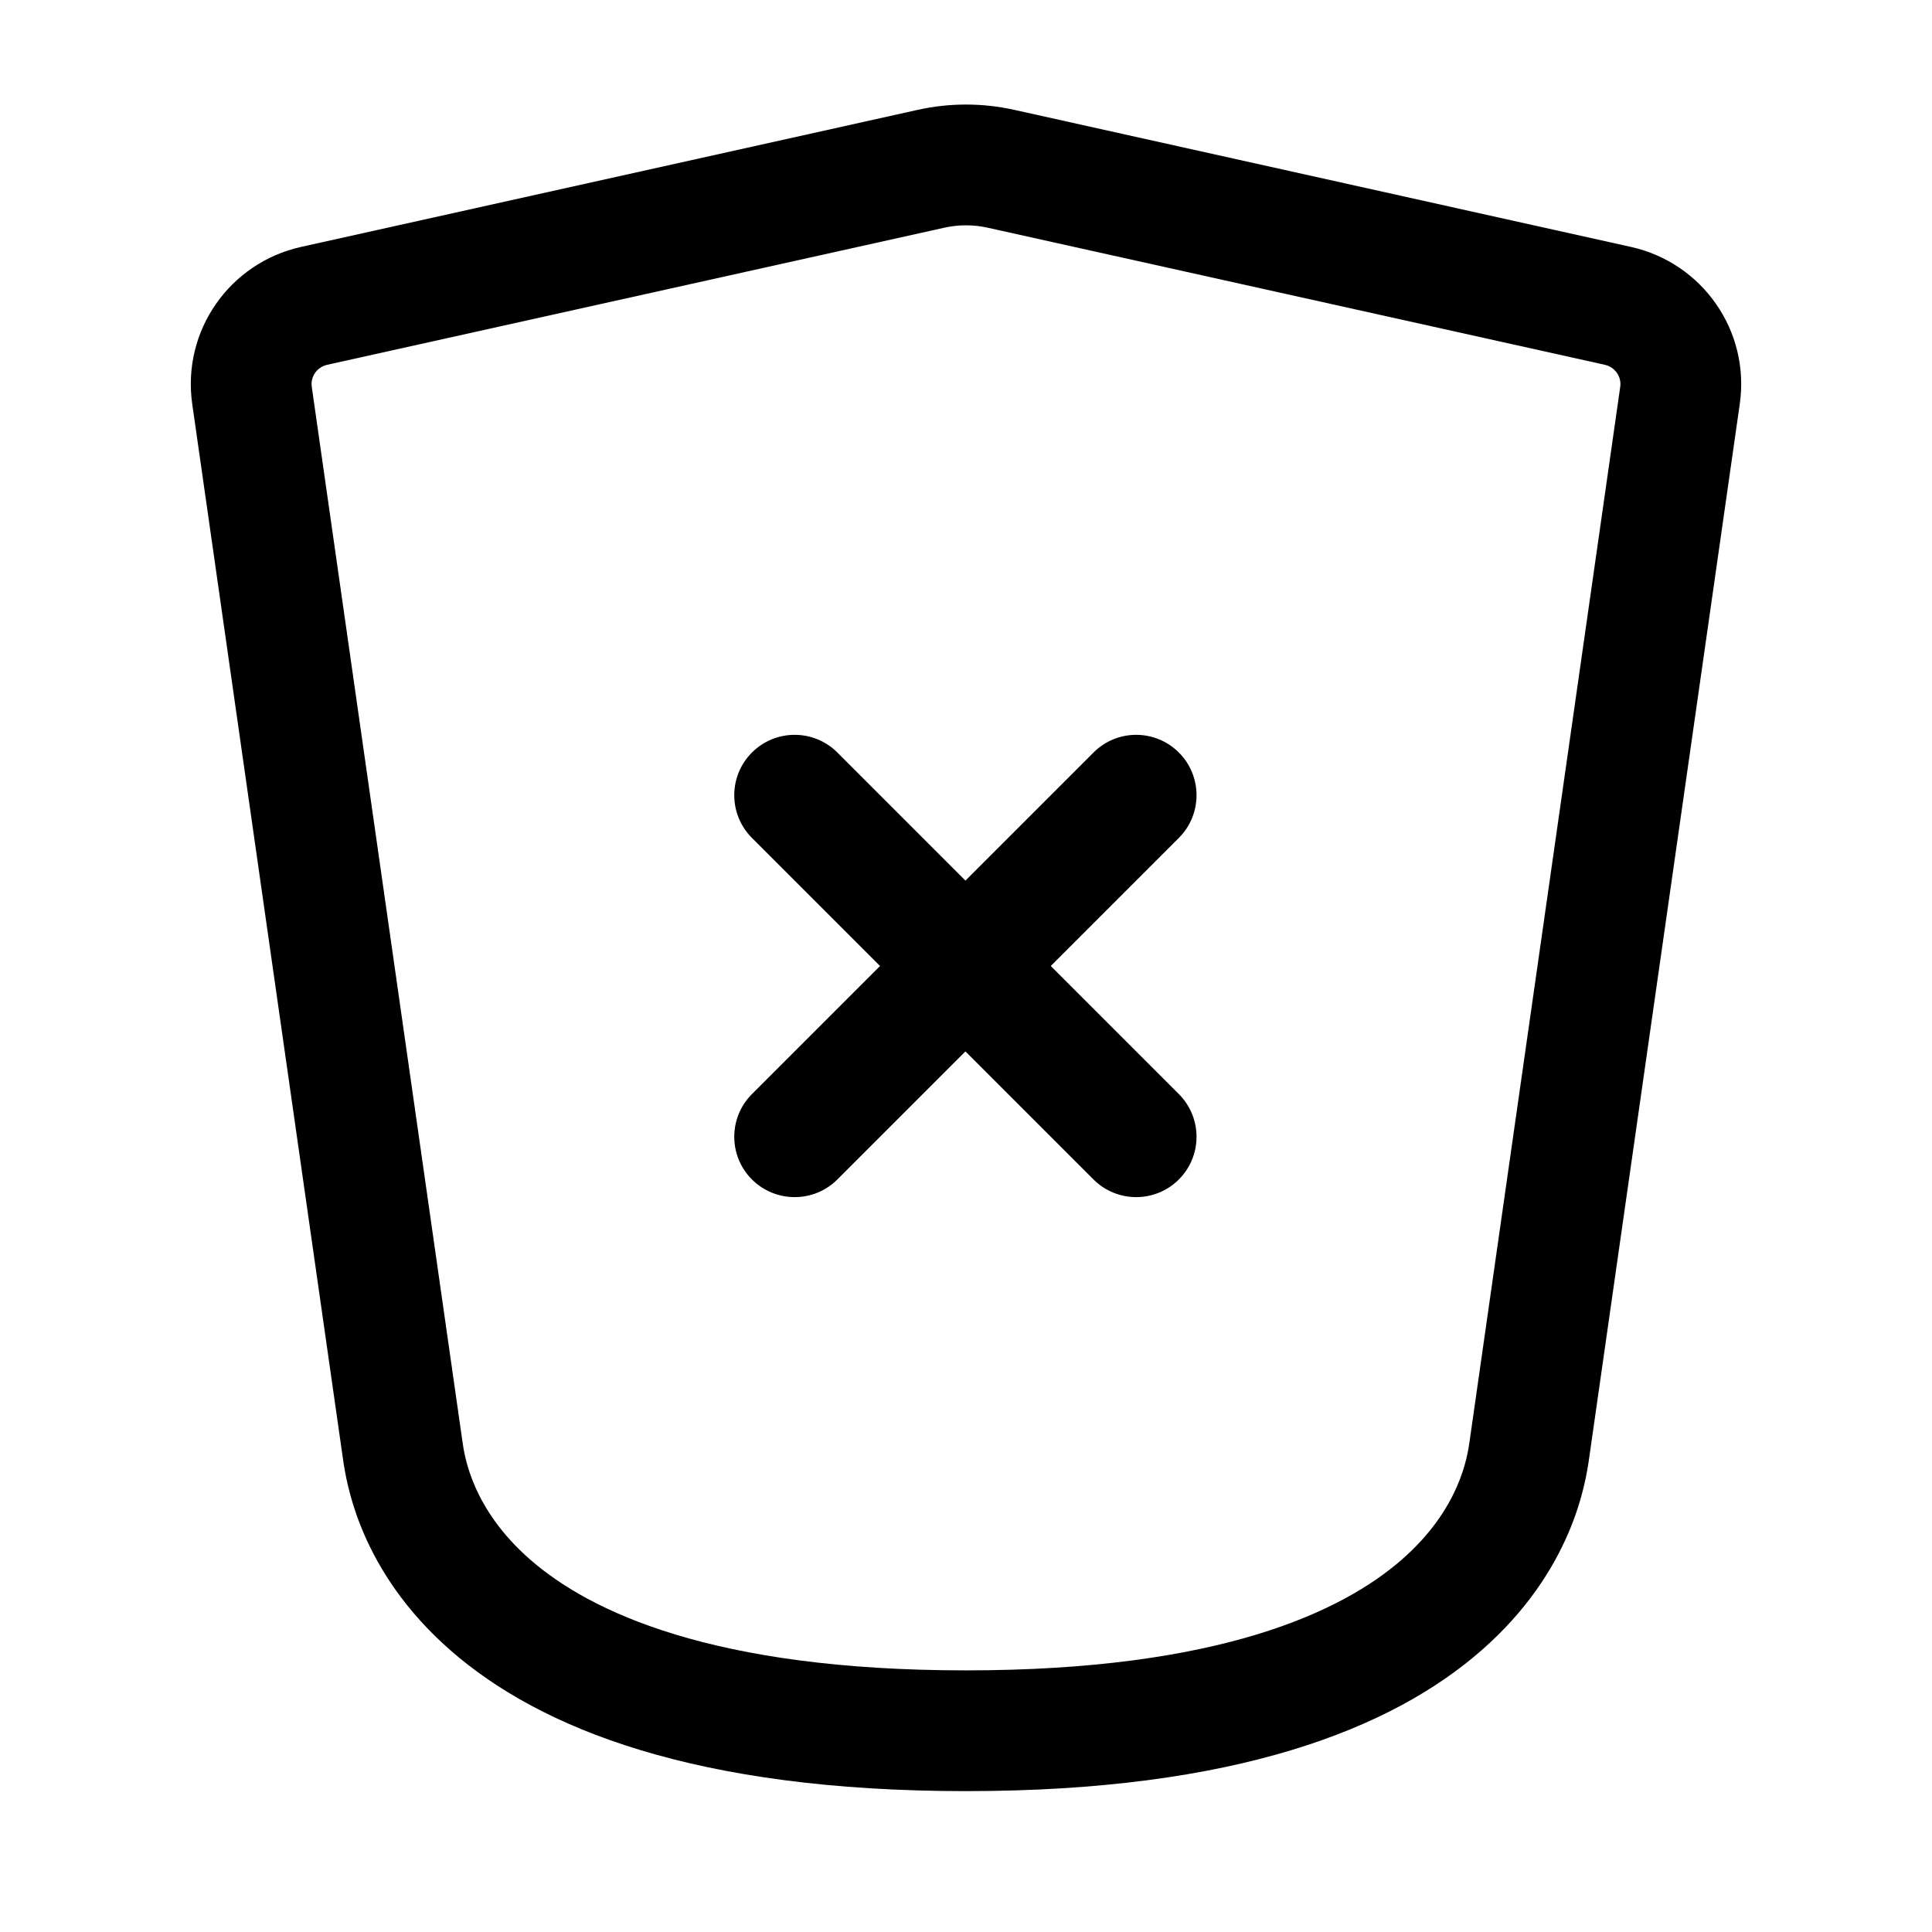 <svg width="24" height="24" viewBox="0 0 24 24" fill="none" xmlns="http://www.w3.org/2000/svg">
<g id="shield-xmark">
<g clip-path="url(#clip0_232_12880)">
<g id="Weight=Dynamic">
<path id="Vector (Stroke)" fill-rule="evenodd" clip-rule="evenodd" d="M11.403 1.364C11.796 1.277 12.204 1.277 12.597 1.364L20.259 3.067C21.147 3.264 21.742 4.109 21.612 5.019L19.742 18.106C19.697 18.426 19.531 19.514 18.405 20.5C17.292 21.475 15.356 22.25 12 22.25C8.644 22.25 6.708 21.475 5.595 20.5C4.469 19.514 4.303 18.426 4.258 18.106L2.388 5.019C2.258 4.109 2.853 3.264 3.741 3.067L11.403 1.364ZM12.271 2.829C12.093 2.789 11.907 2.789 11.729 2.829L4.067 4.531C3.935 4.56 3.855 4.681 3.873 4.806L5.744 17.902C5.77 18.088 5.863 18.741 6.583 19.371C7.327 20.023 8.856 20.75 12 20.75C15.144 20.75 16.673 20.023 17.417 19.371C18.137 18.741 18.23 18.088 18.256 17.902L20.127 4.806C20.145 4.681 20.065 4.56 19.933 4.531L12.271 2.829ZM9.341 9.348C9.634 9.055 10.109 9.055 10.402 9.348L11.993 10.939L13.584 9.348C13.877 9.055 14.351 9.055 14.644 9.348C14.937 9.641 14.937 10.116 14.644 10.409L13.053 12L14.644 13.591C14.937 13.884 14.937 14.359 14.644 14.652C14.351 14.944 13.877 14.944 13.584 14.652L11.993 13.061L10.402 14.652C10.109 14.944 9.634 14.944 9.341 14.652C9.048 14.359 9.048 13.884 9.341 13.591L10.932 12L9.341 10.409C9.048 10.116 9.048 9.641 9.341 9.348Z" fill="black"/>
</g>
</g>
</g>
<defs>
<clipPath id="clip0_232_12880">
<rect width="24" height="24" rx="5" fill="white"/>
</clipPath>
</defs>
</svg>
